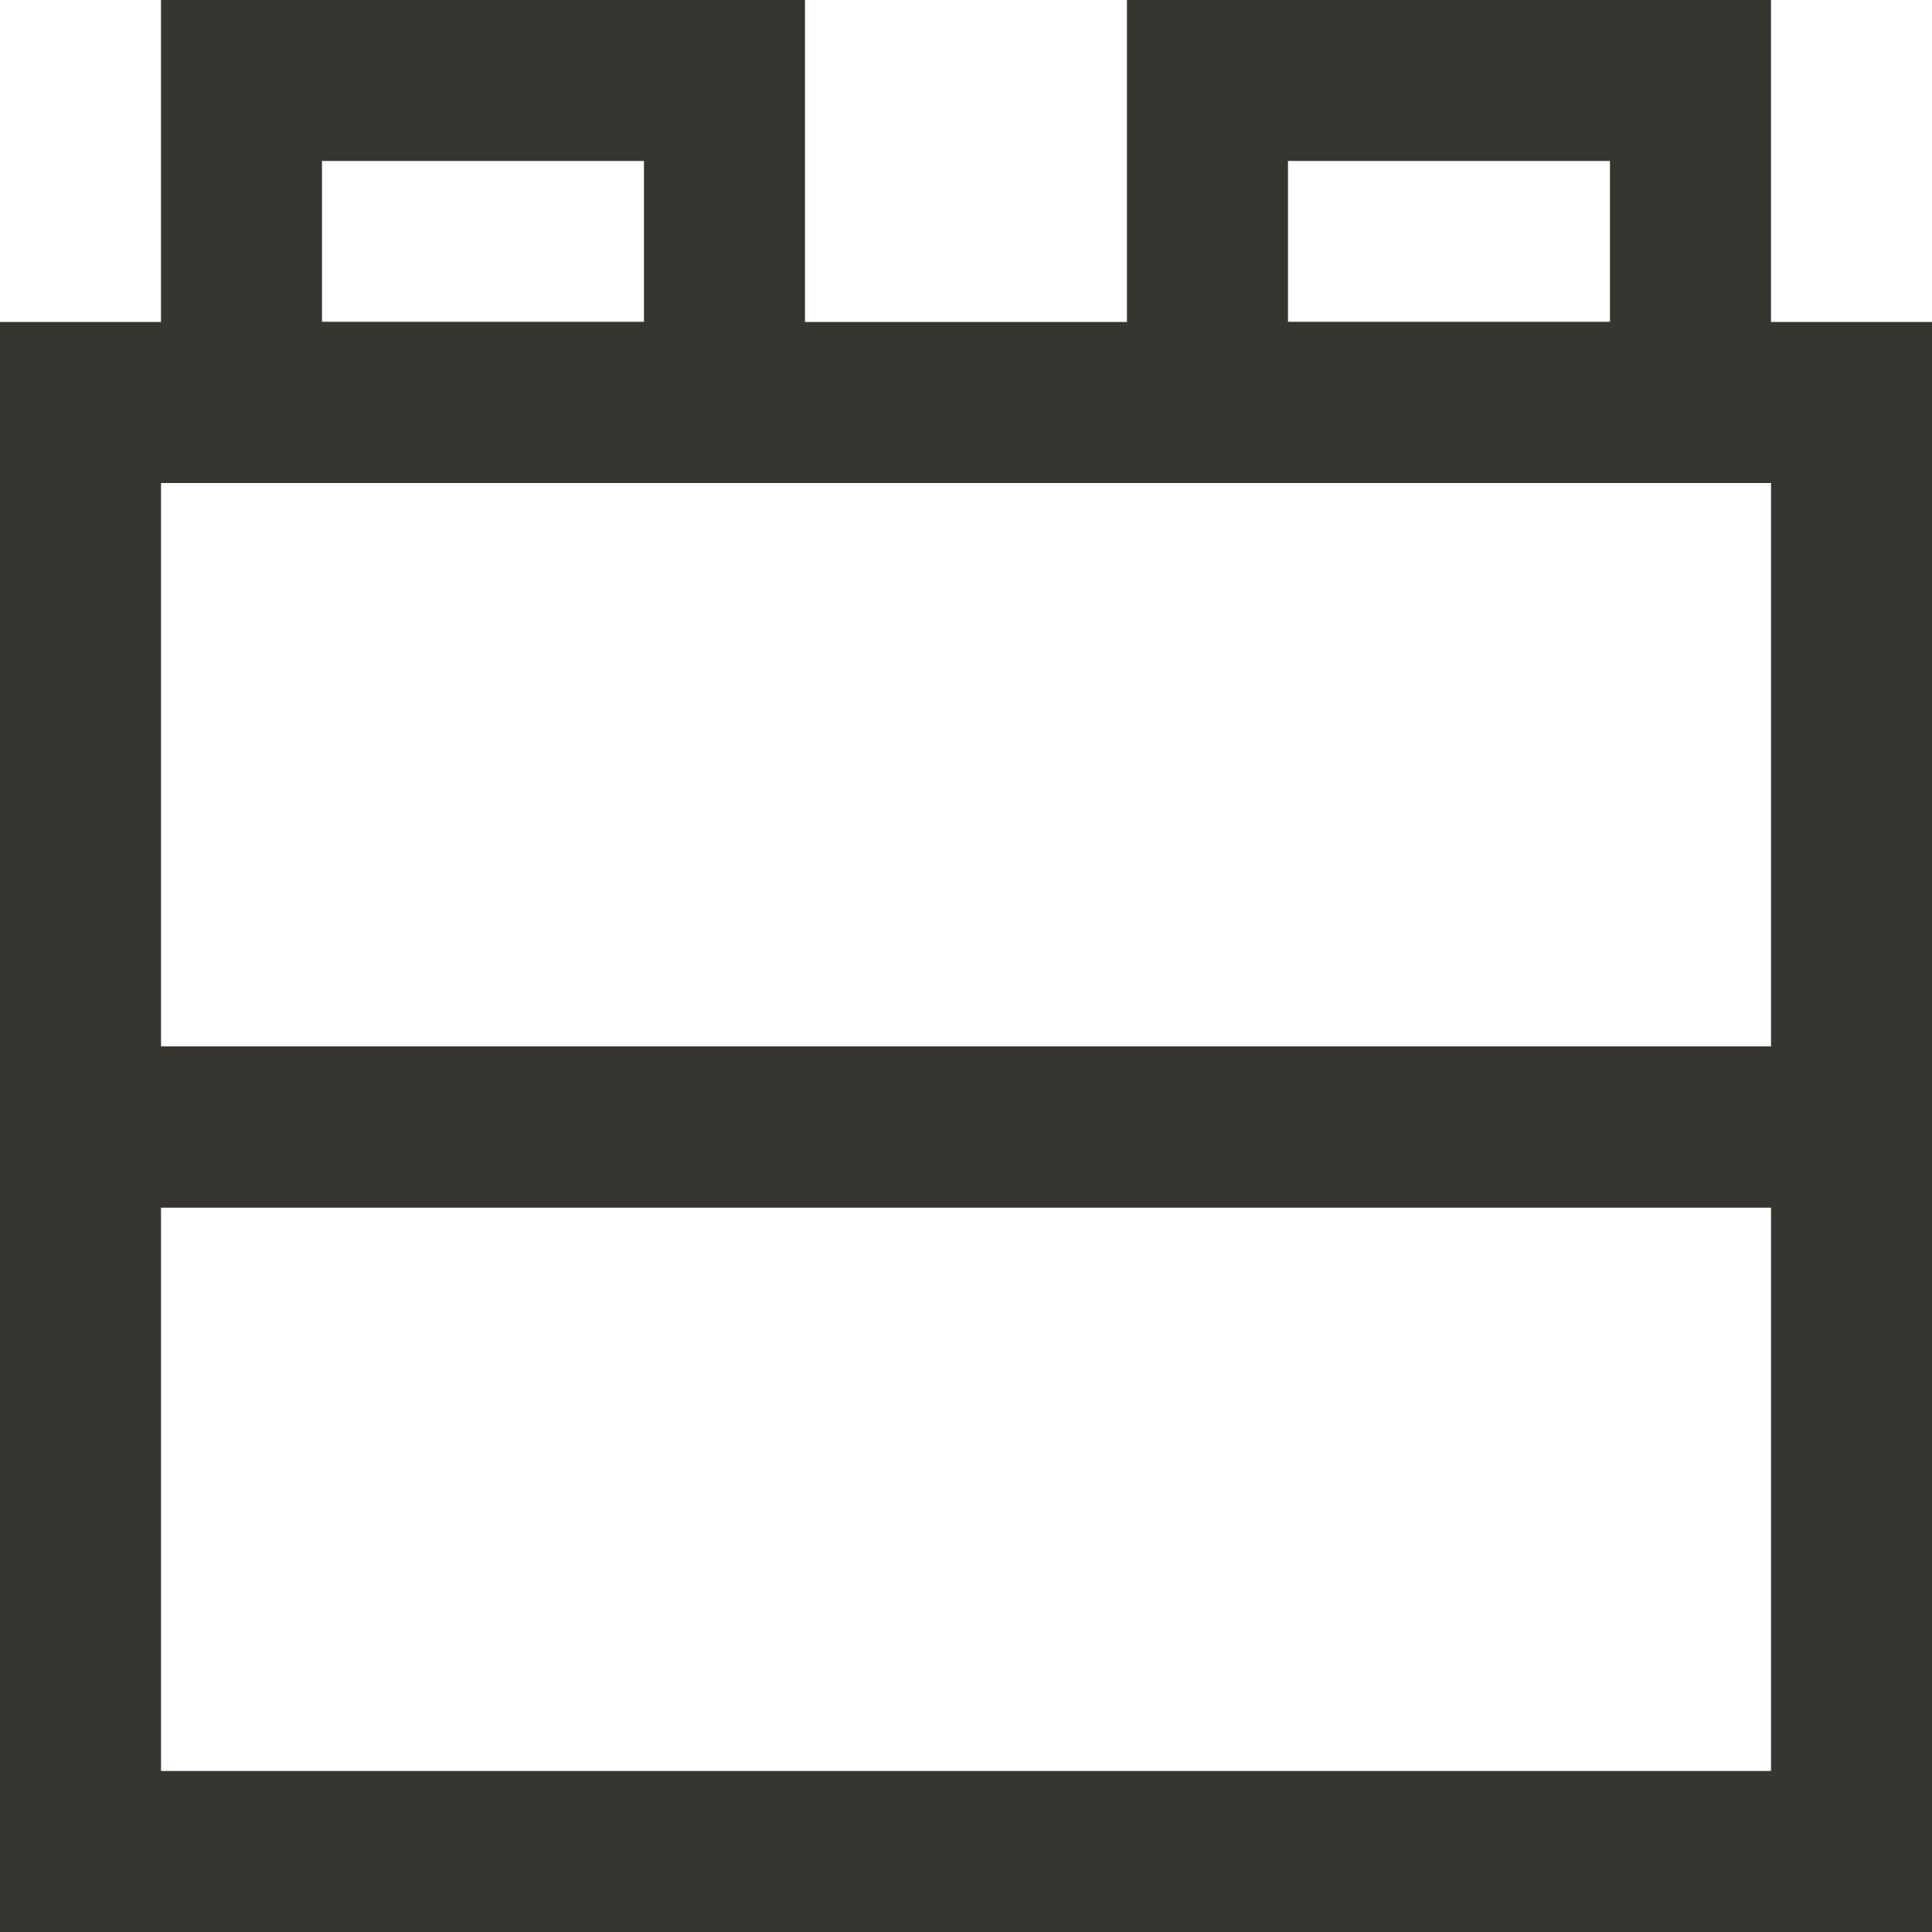 <!-- Generated by IcoMoon.io -->
<svg version="1.1" xmlns="http://www.w3.org/2000/svg" width="32" height="32" viewBox="0 0 32 32">
<title>mi-lego-block</title>
<path fill="#37352f" d="M32 20h-32v-14.667h32v14.667zM2.667 17.333h26.667v-9.333h-26.667v9.333z"></path>
<path fill="#37352f" d="M13.333 8h-10.667v-8h10.667v8zM5.333 5.333h5.333v-2.667h-5.333v2.667z"></path>
<path fill="#37352f" d="M29.333 8h-10.667v-8h10.667v8zM21.333 5.333h5.333v-2.667h-5.333v2.667z"></path>
<path fill="#37352f" d="M32 32h-32v-14.667h32v14.667zM2.667 29.333h26.667v-9.333h-26.667v9.333z"></path>
</svg>
